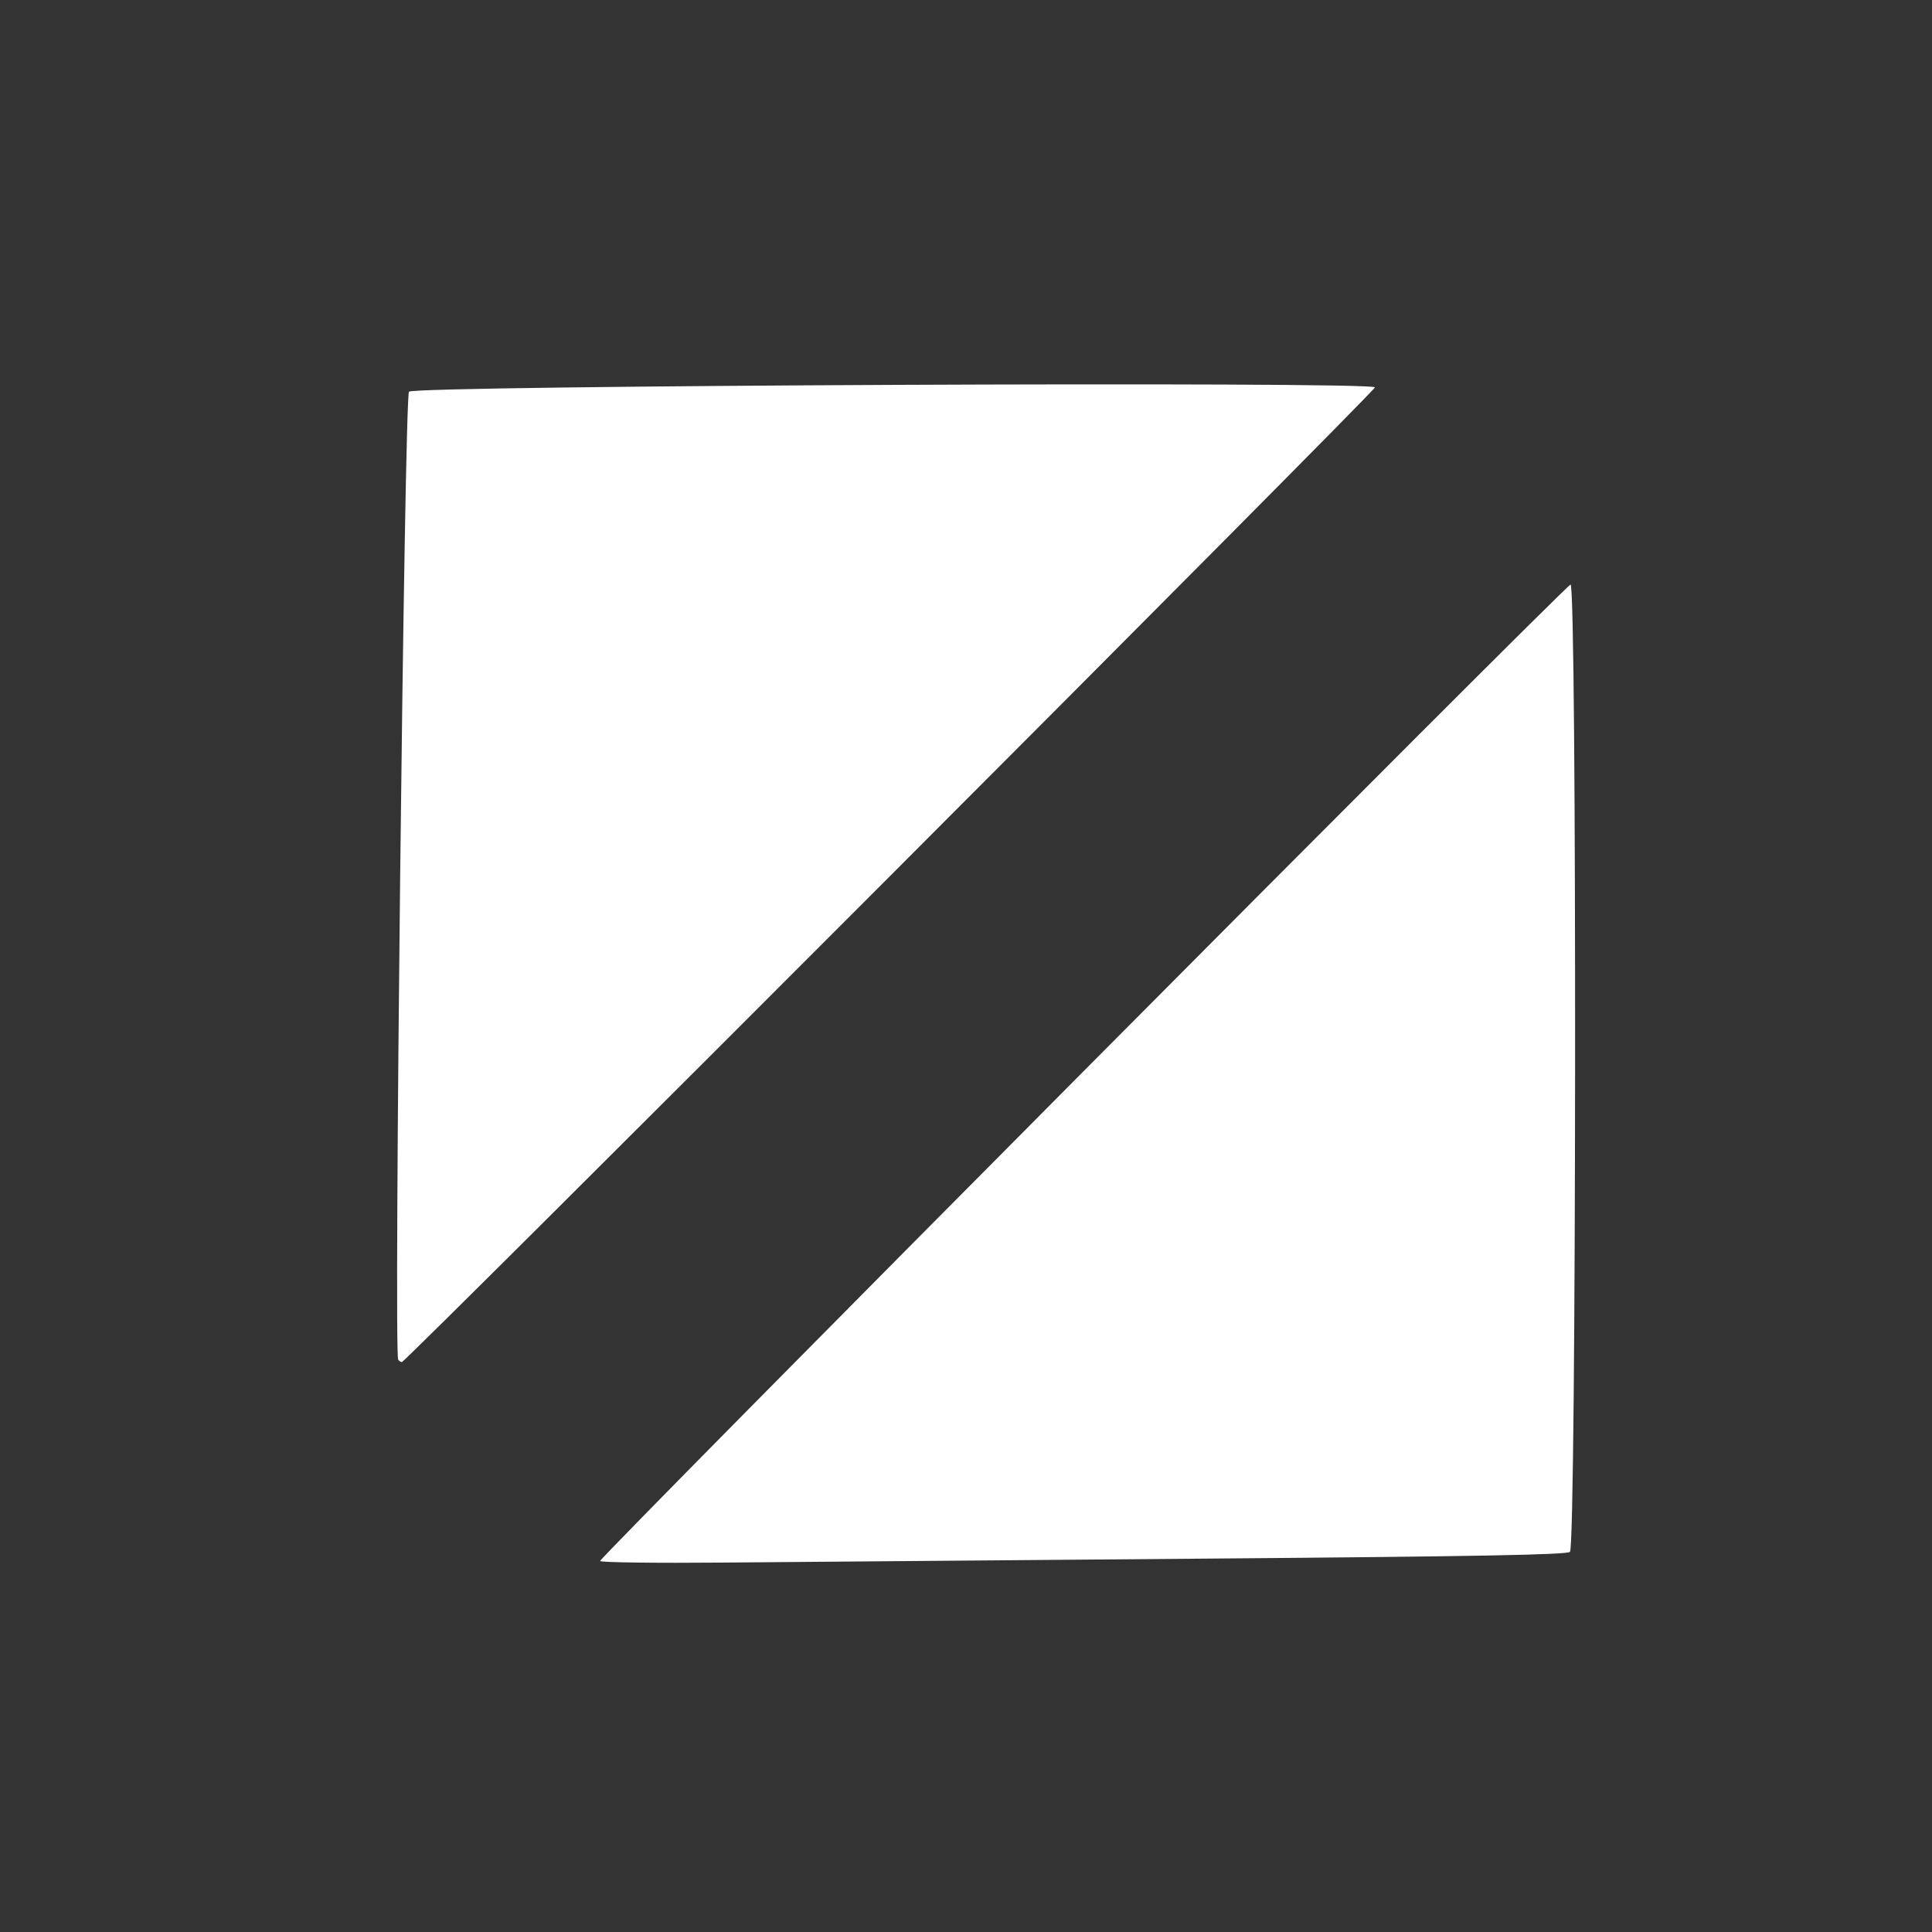 <?xml version="1.0" encoding="UTF-8" standalone="no"?>
<!-- Created with Inkscape (http://www.inkscape.org/) -->

<svg
   version="1.1"
   id="svg12239"
   viewBox="0 0 600 600"
   xmlns="http://www.w3.org/2000/svg"
   fill="#ffffff"
   xmlns:svg="http://www.w3.org/2000/svg">
    <rect x="0" y="0" width="600" height="600" fill="#333333" stroke="none"/>
    <path
       d="m 186.369,484.789 c -0.525,-0.85 299.162,-302.395 301.376,-303.244 2.012,-0.772 1.826,298.737 -0.186,300.407 -1.085,0.9 -29.086,1.417 -113.25,2.092 -61.495,0.492 -128.824,1.046 -149.621,1.23 -20.797,0.184 -38.04,-0.034 -38.318,-0.484 z M 123.661,422.25 c -1.392,-2.284 1.921,-299.258 3.354,-300.608 C 129.066,119.708 427,118.378 427,120.303 427,121.539 126.035,423 124.801,423 c -0.376,0 -0.889,-0.338 -1.14,-0.75 z"
       id="path12368" />
</svg>

